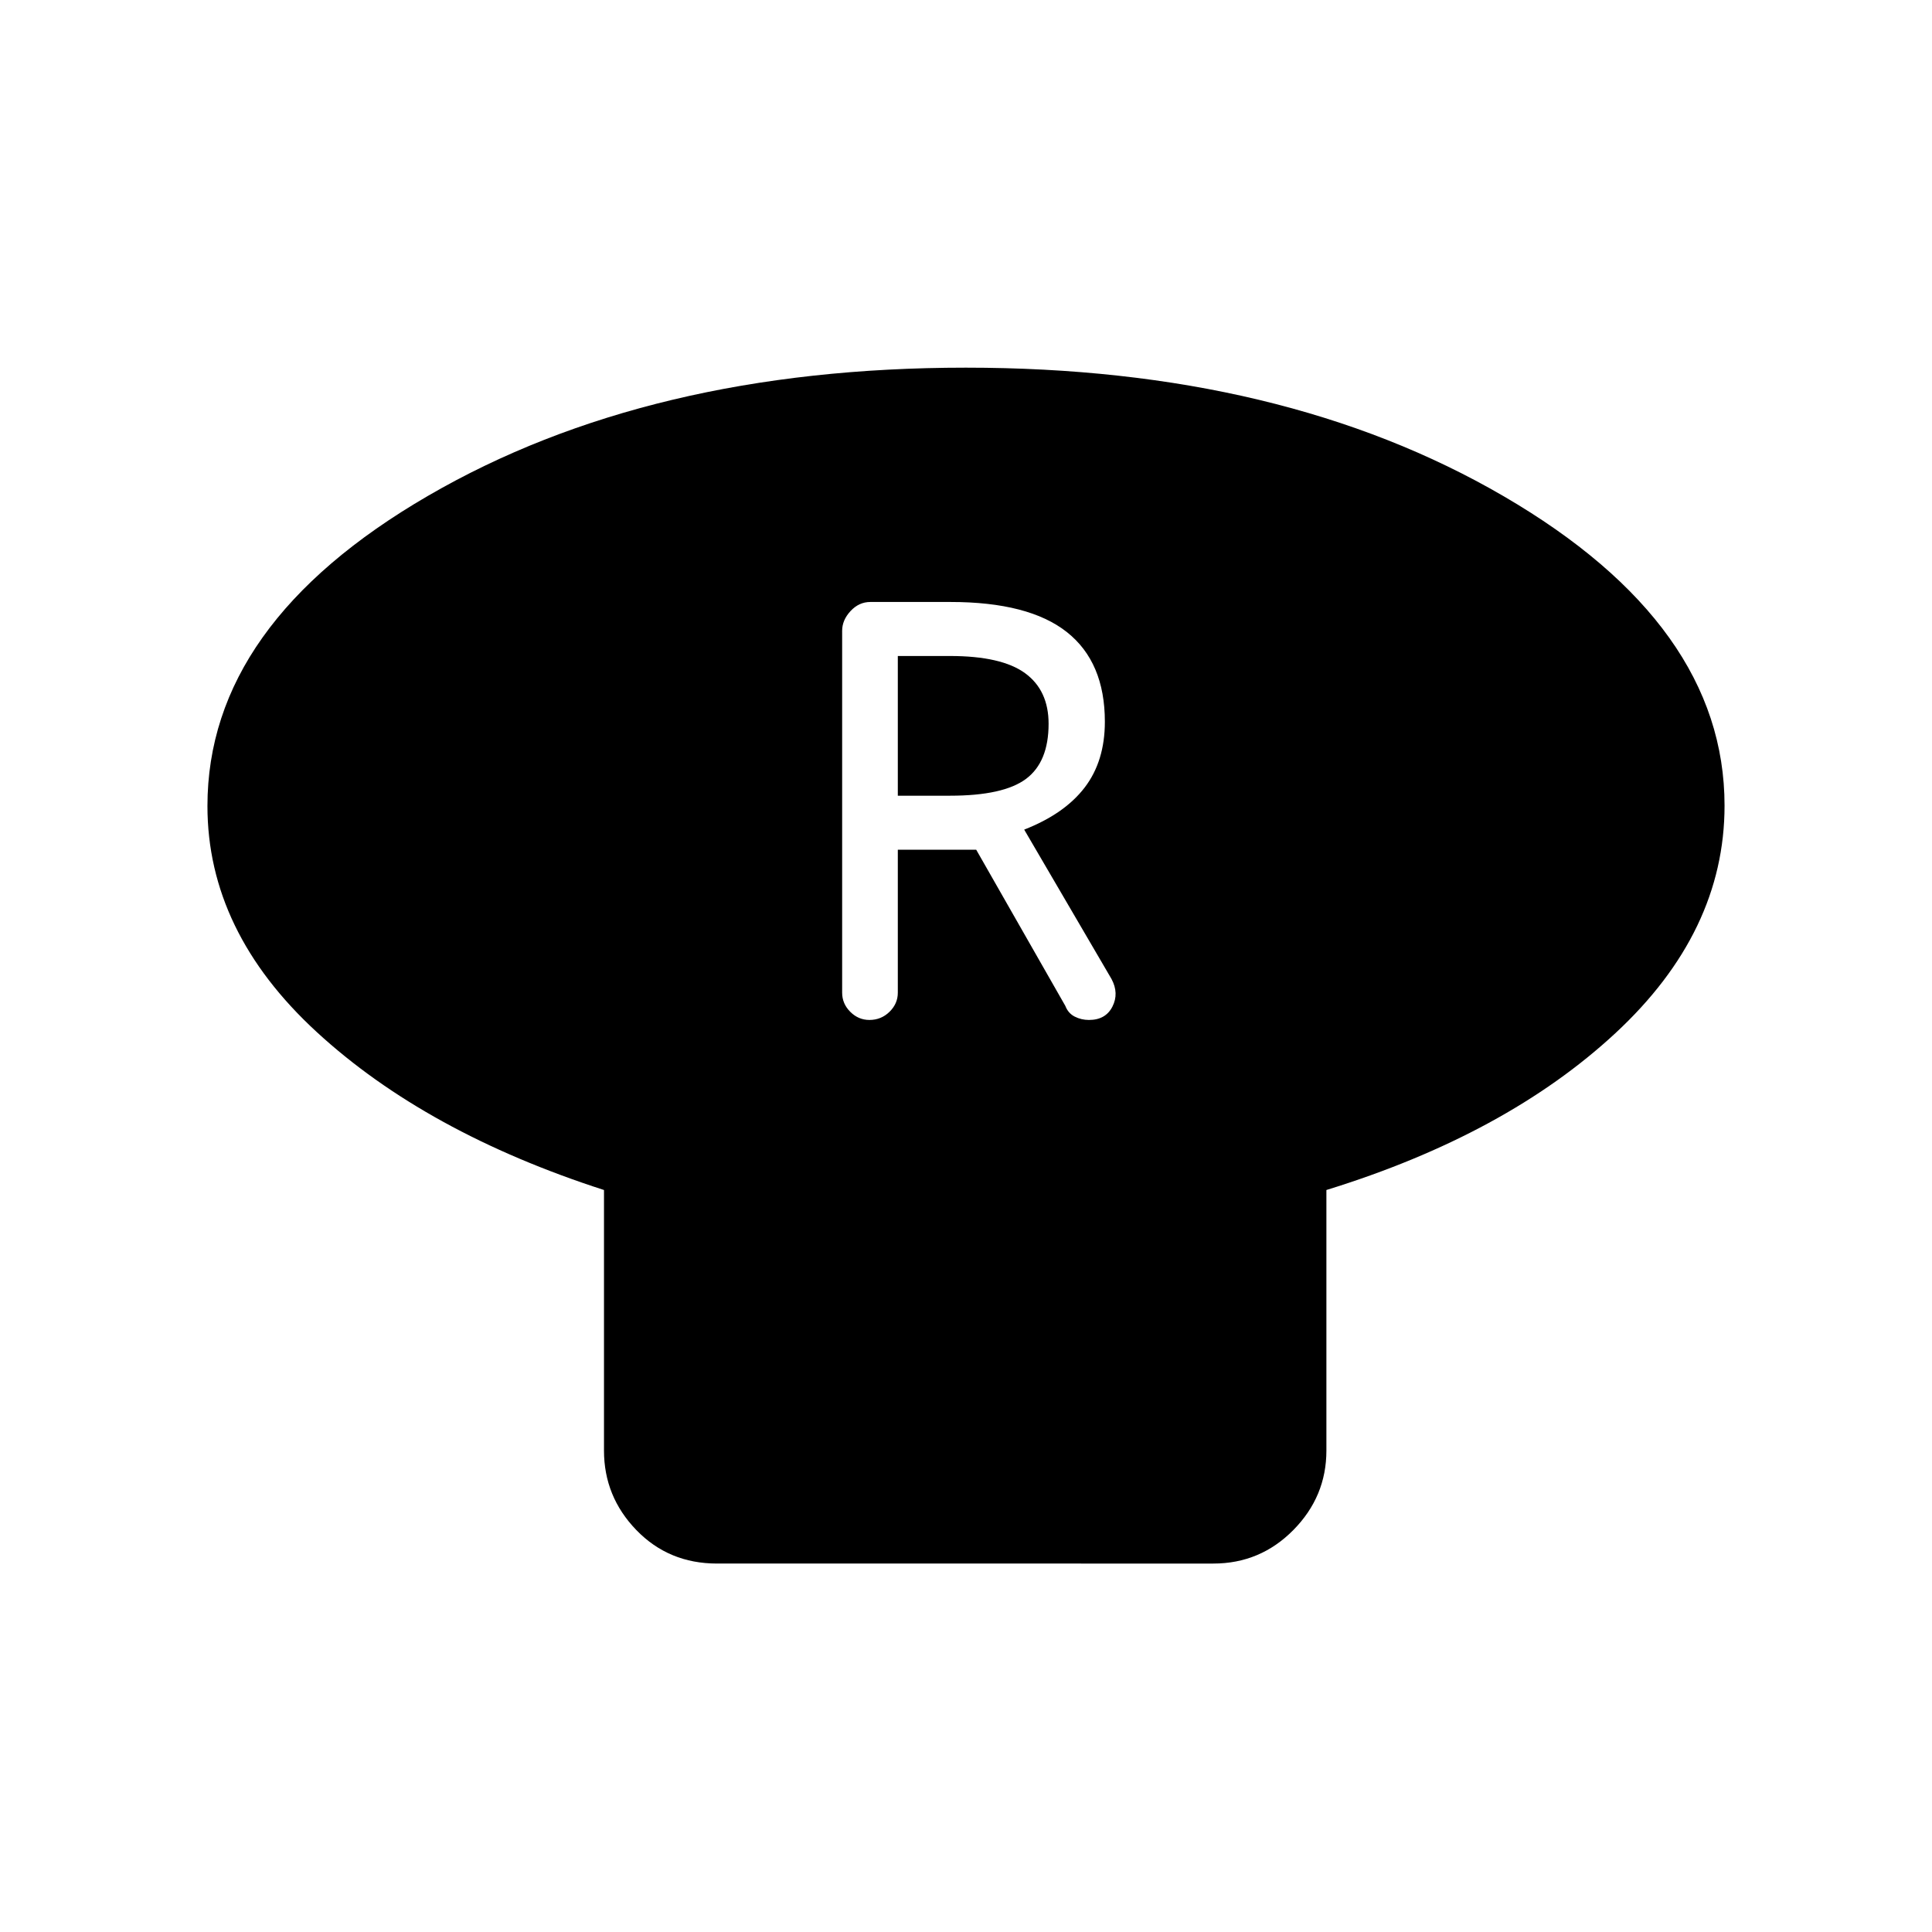 <svg xmlns="http://www.w3.org/2000/svg" height="48" viewBox="0 -960 960 960" width="48"><path d="M659.08-368.69v129.46q0 22.88-16.45 39.52-16.44 16.63-39.71 16.63H356.27q-23.96 0-40.06-16.63-16.09-16.64-16.09-39.52v-129.46q-88.5-28.58-142.77-78.53-54.27-49.95-54.27-112.28 0-90.48 109.63-154.14 109.63-63.67 267.21-63.67 157.58 0 267.29 63.91 109.71 63.91 109.71 153.71 0 62.78-54.27 113.1-54.27 50.32-143.57 77.9ZM432-453.19q5.85 0 9.98-4.04 4.14-4.04 4.14-9.5v-71.04h38.96l44.27 77.58q1.42 3.69 4.68 5.34 3.26 1.66 7.05 1.66 8.31 0 11.67-6.62 3.37-6.61-.44-13.73l-43.39-74.23q20-7.81 30.04-20.91Q549-581.79 549-601.38q0-29.62-18.9-44.56-18.91-14.94-57.79-14.94h-39.85q-5.64 0-9.82 4.5-4.18 4.5-4.18 9.8v179.85q0 5.46 4.04 9.5t9.5 4.04Zm14.12-111.43v-69.42H472q25.65 0 37.35 8.54 11.69 8.54 11.69 25.14 0 18.98-11.19 27.36-11.2 8.38-37.77 8.38h-25.96Z"/></svg>